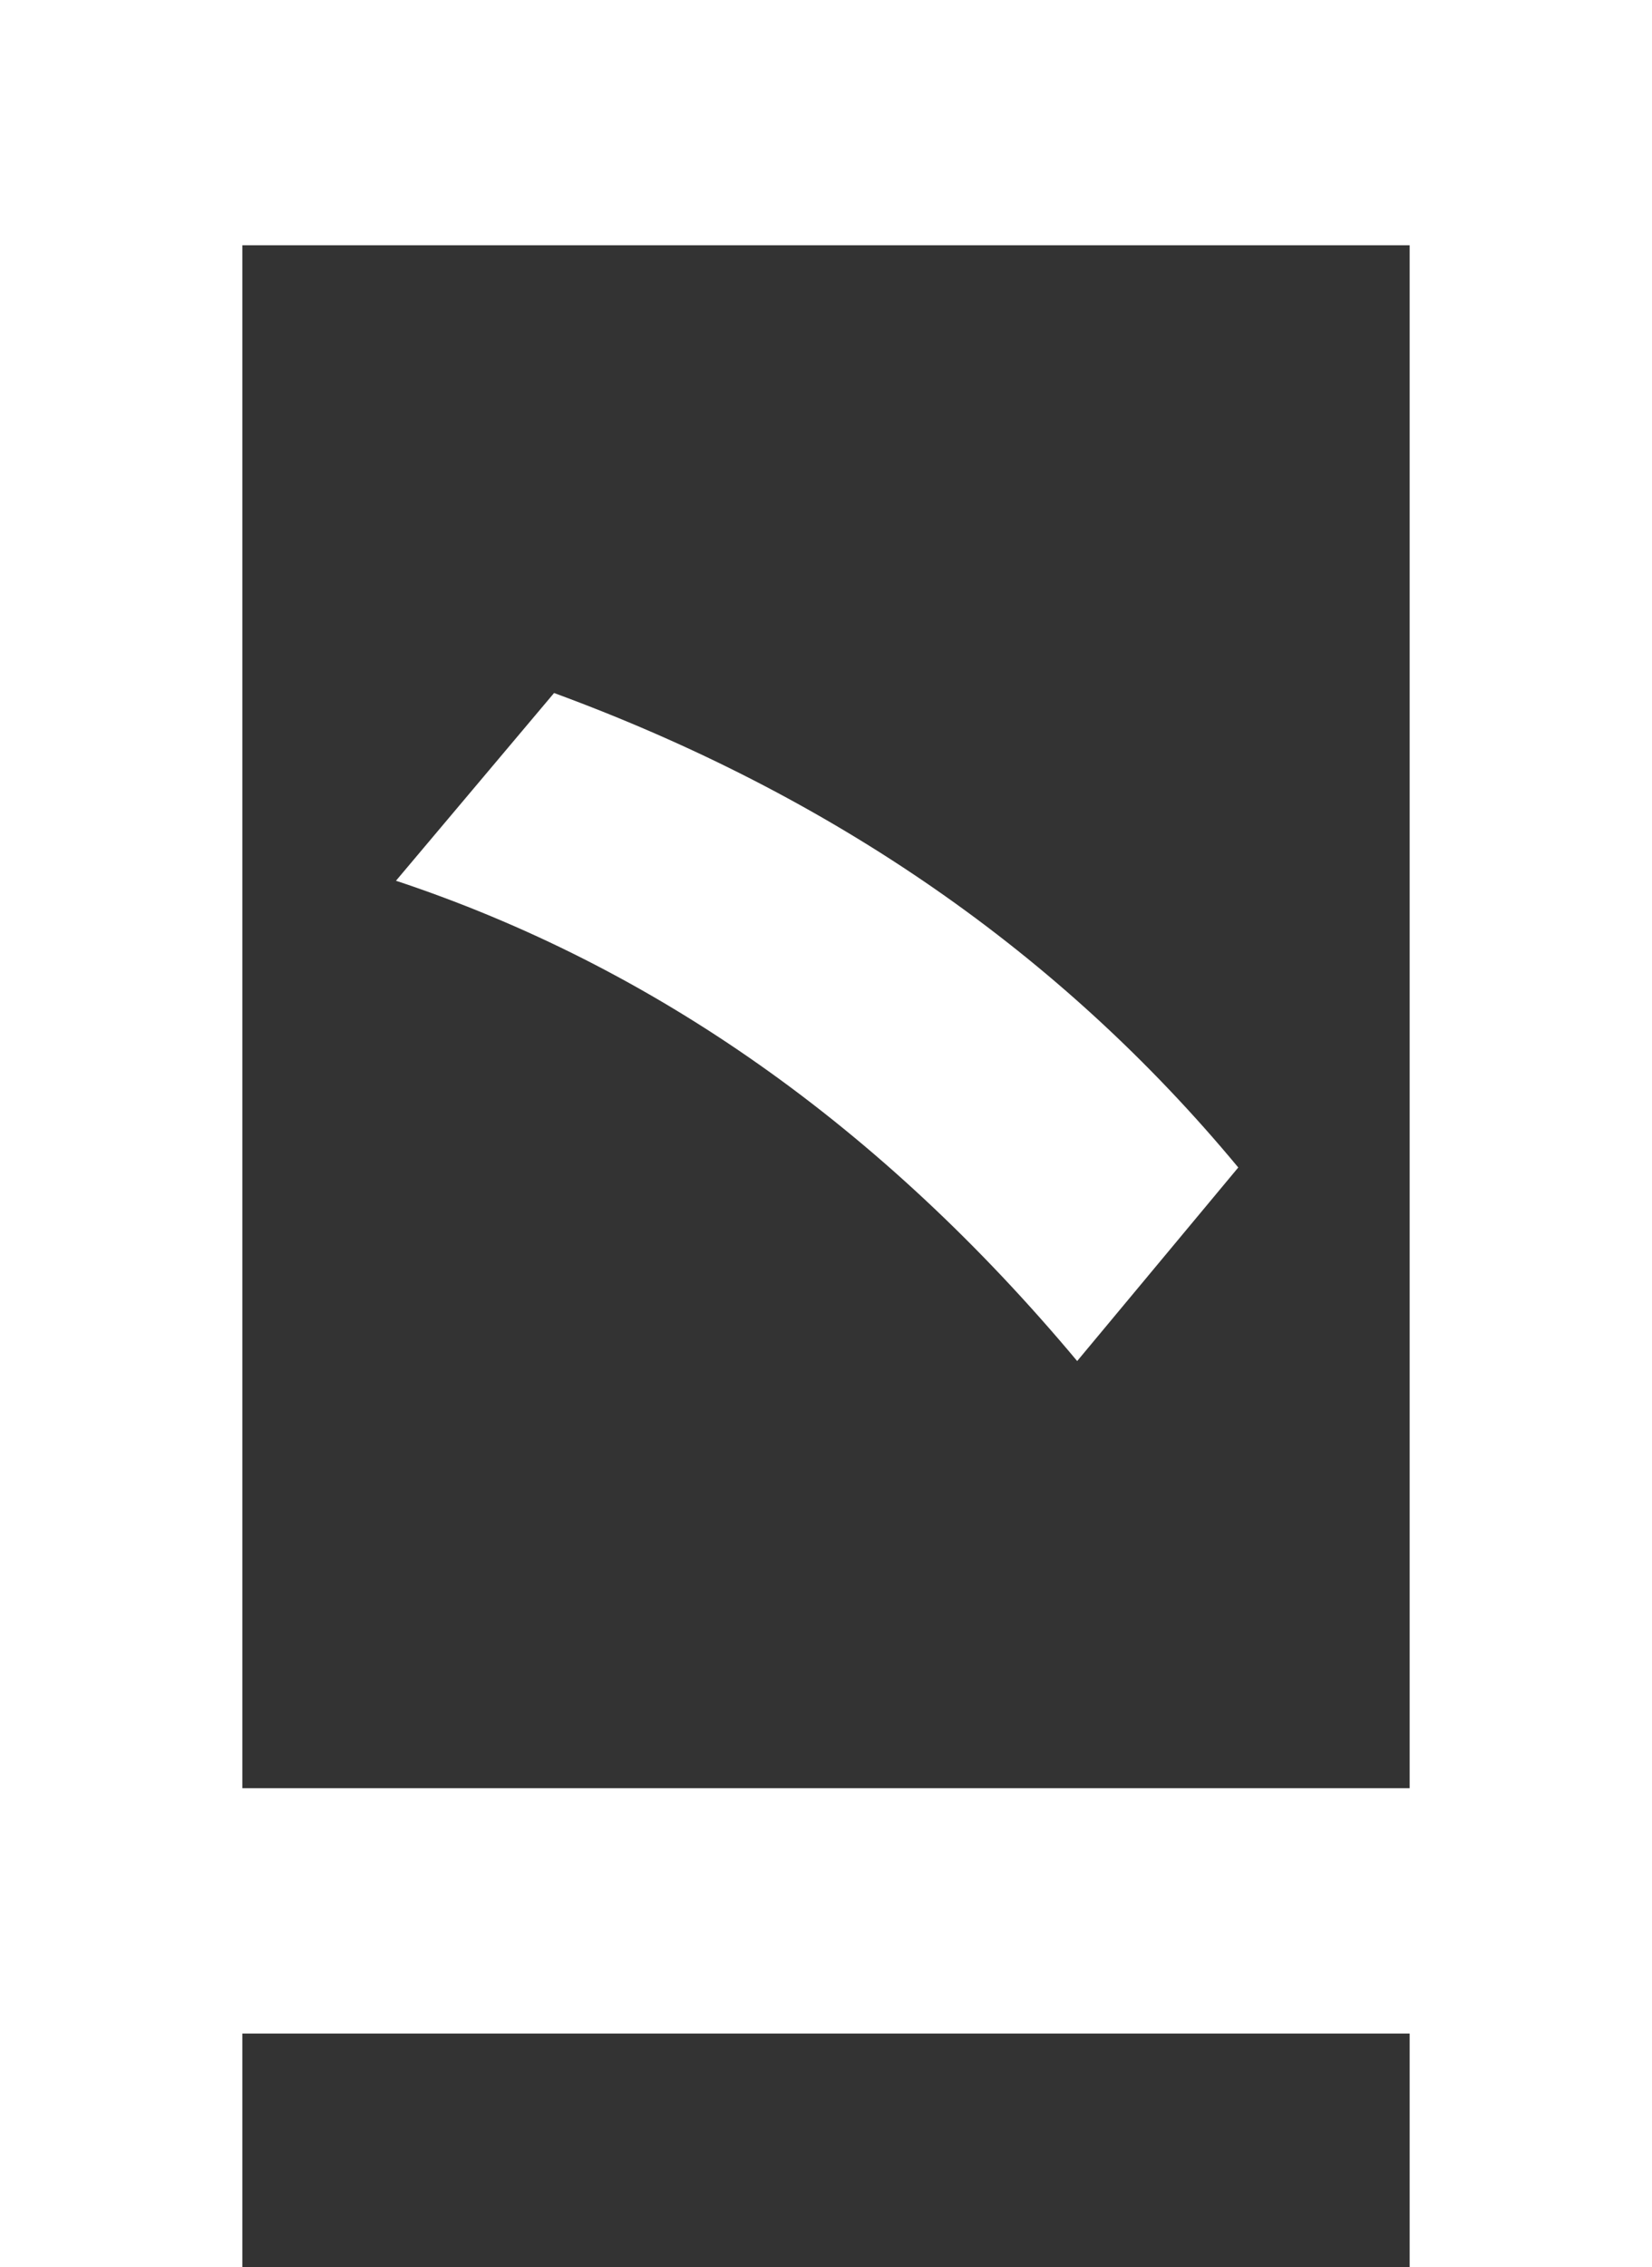 <svg width="19.258mm" height="26.424mm" version="1.1" viewBox="0 0 19.258 26.424" xmlns="http://www.w3.org/2000/svg">
 <rect x="0" y="0" width="19.258" height="26.424" fill="#333333" stroke="none"/>
 <g transform="translate(-42.982 -27.857)" stroke-width=".265" aria-label="ㄖ">
  <path fill="white" d="m62.24 54.28h-2.825v-2.722h-13.608v2.722h-2.825v-26.424h19.258zm-2.825-5.581v-17.983h-13.608v17.983zm-1.998-7.235-1.878 2.256q-3.428-4.1-7.941-5.598l1.843-2.188q4.875 1.791 7.975 5.529z"/>
 </g>
</svg>
